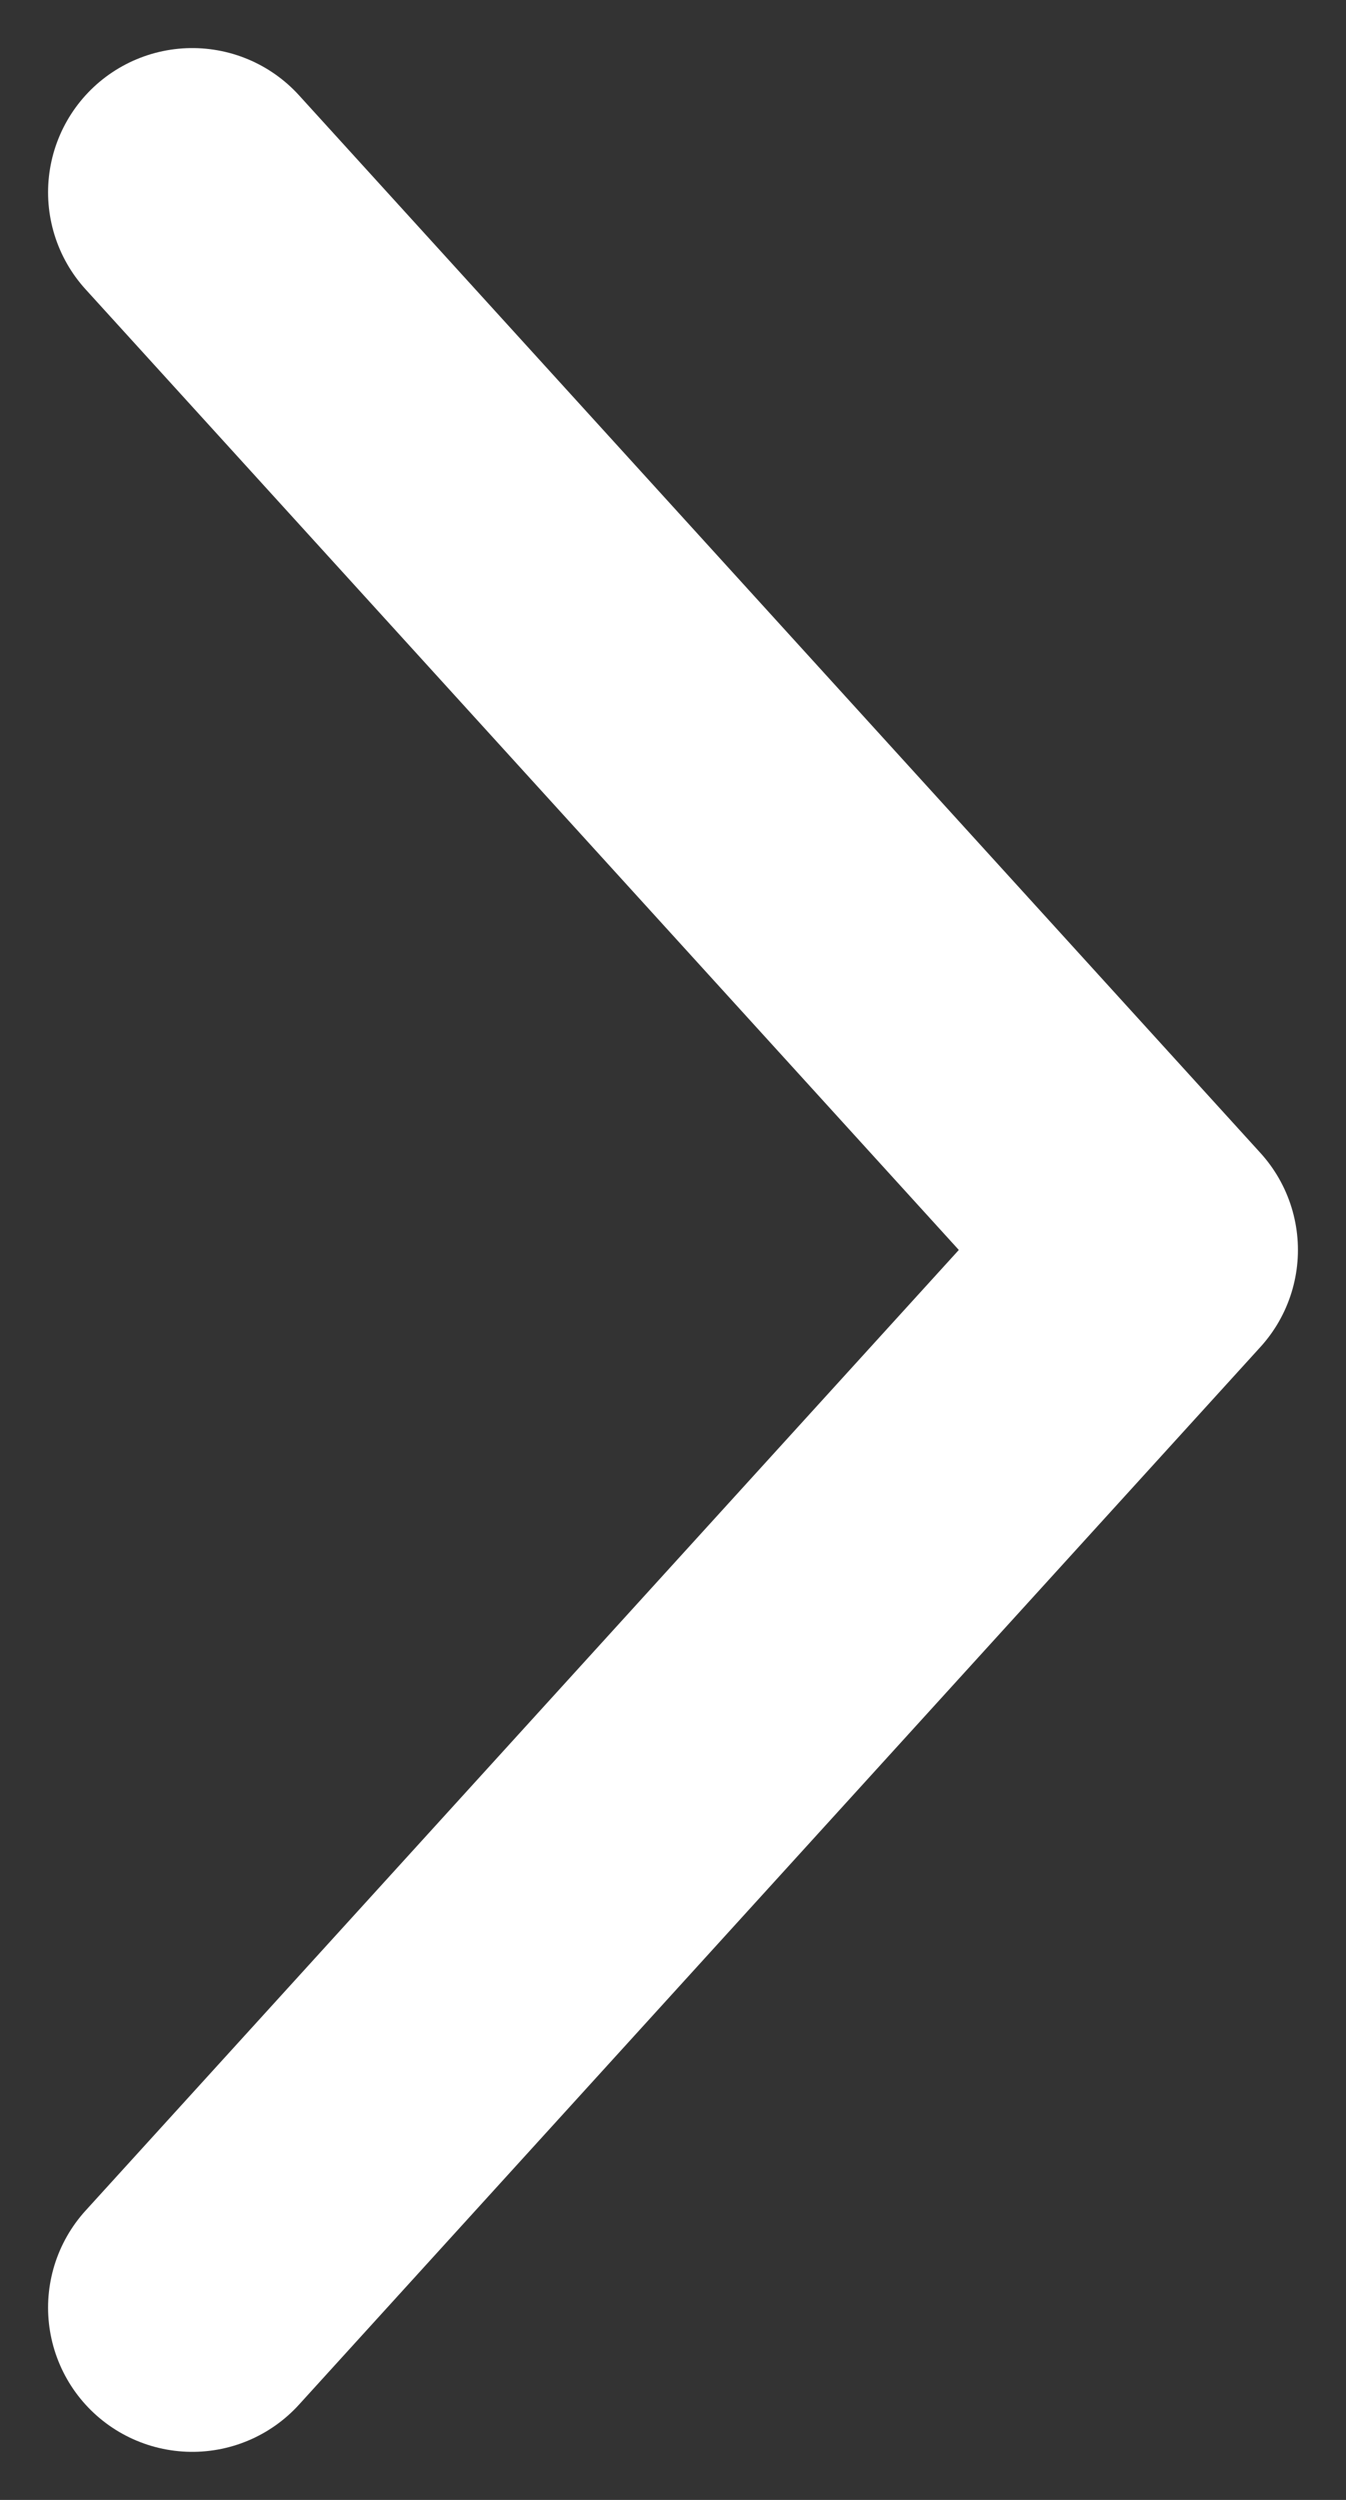 <svg width="7" height="13" viewBox="0 0 7 13" fill="none" xmlns="http://www.w3.org/2000/svg">
<rect x="0" y="0" width="7" height="13" fill="#333333" stroke="none"/>
<path id="Vector 30" d="M1 12L6 6.5L1 1" stroke="white" stroke-width="1.5" stroke-linecap="round" stroke-linejoin="round"/>
</svg>
